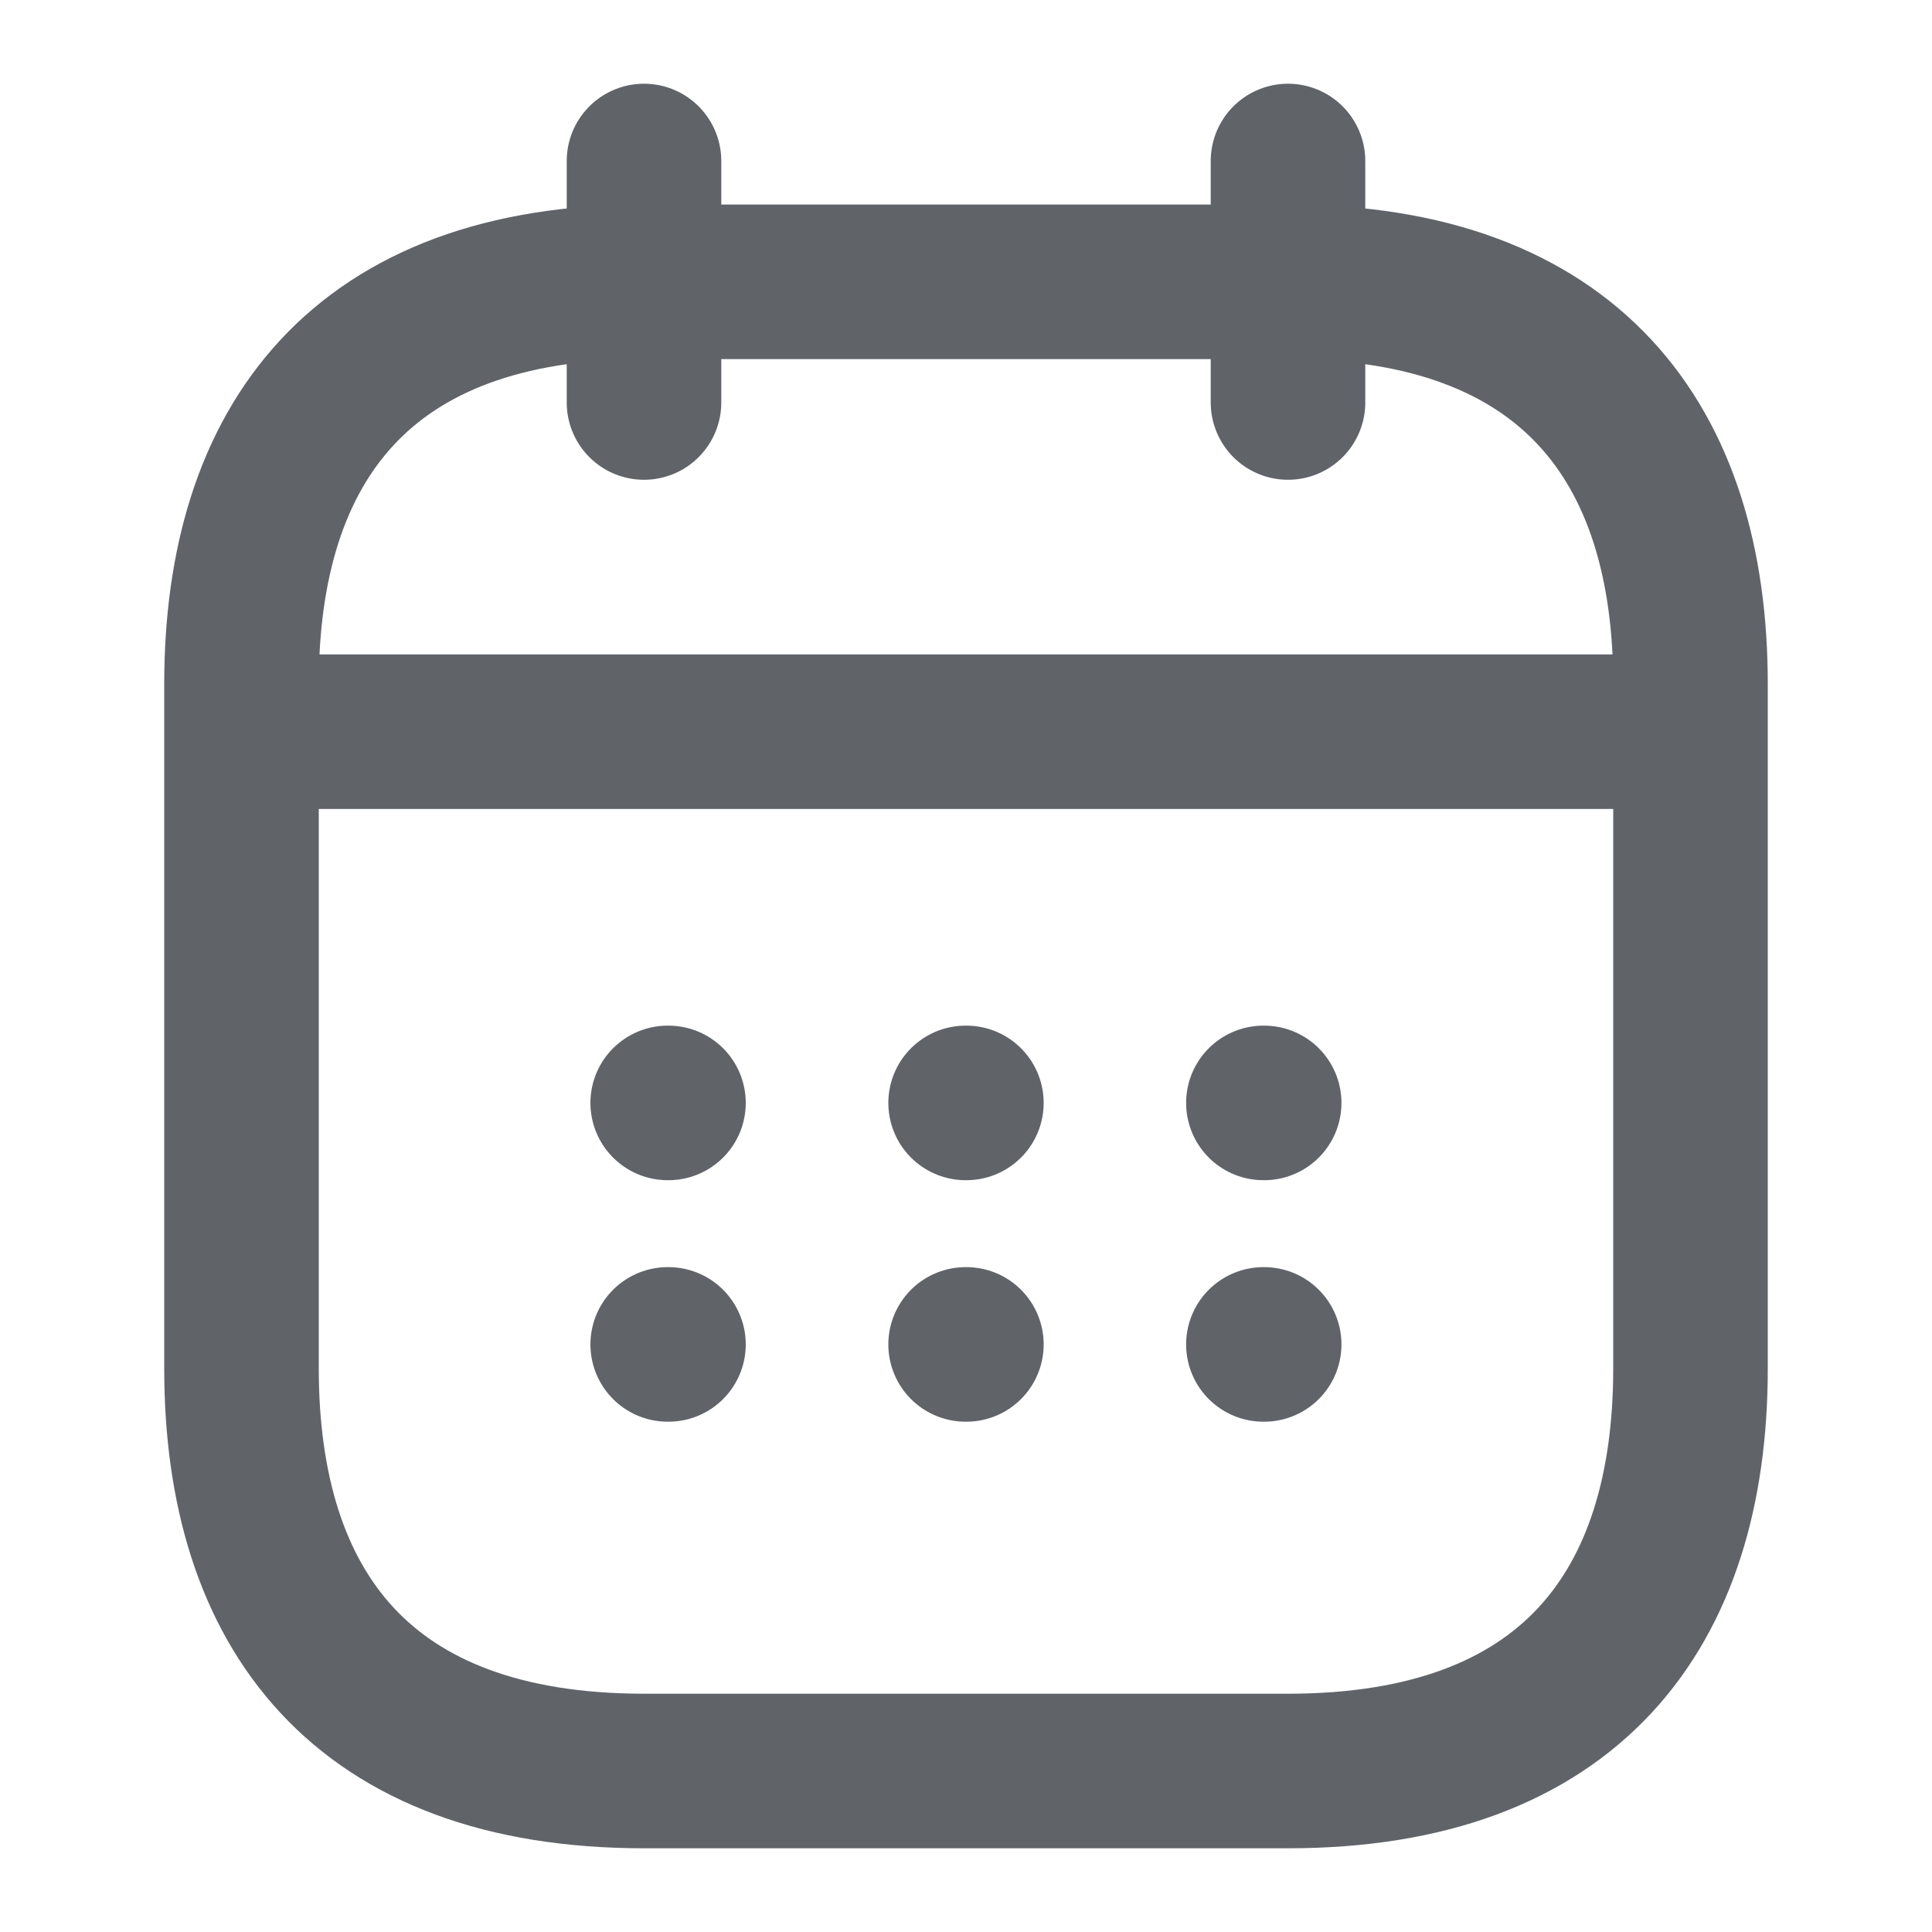 <svg width="15" height="15" viewBox="0 0 15 15" fill="none" xmlns="http://www.w3.org/2000/svg">
<path d="M5 1.25V3.125M10 1.25V3.125M2.188 5.681H12.812M9.809 8.563H9.815M9.809 10.438H9.815M7.497 8.563H7.503M7.497 10.438H7.503M5.184 8.563H5.19M5.184 10.438H5.19M13.125 5.312V10.625C13.125 12.5 12.188 13.75 10 13.75H5C2.812 13.75 1.875 12.5 1.875 10.625V5.312C1.875 3.438 2.812 2.188 5 2.188H10C12.188 2.188 13.125 3.438 13.125 5.312Z" stroke="#606469" stroke-width="1.2" stroke-linecap="round" stroke-linejoin="round"/>
</svg>
